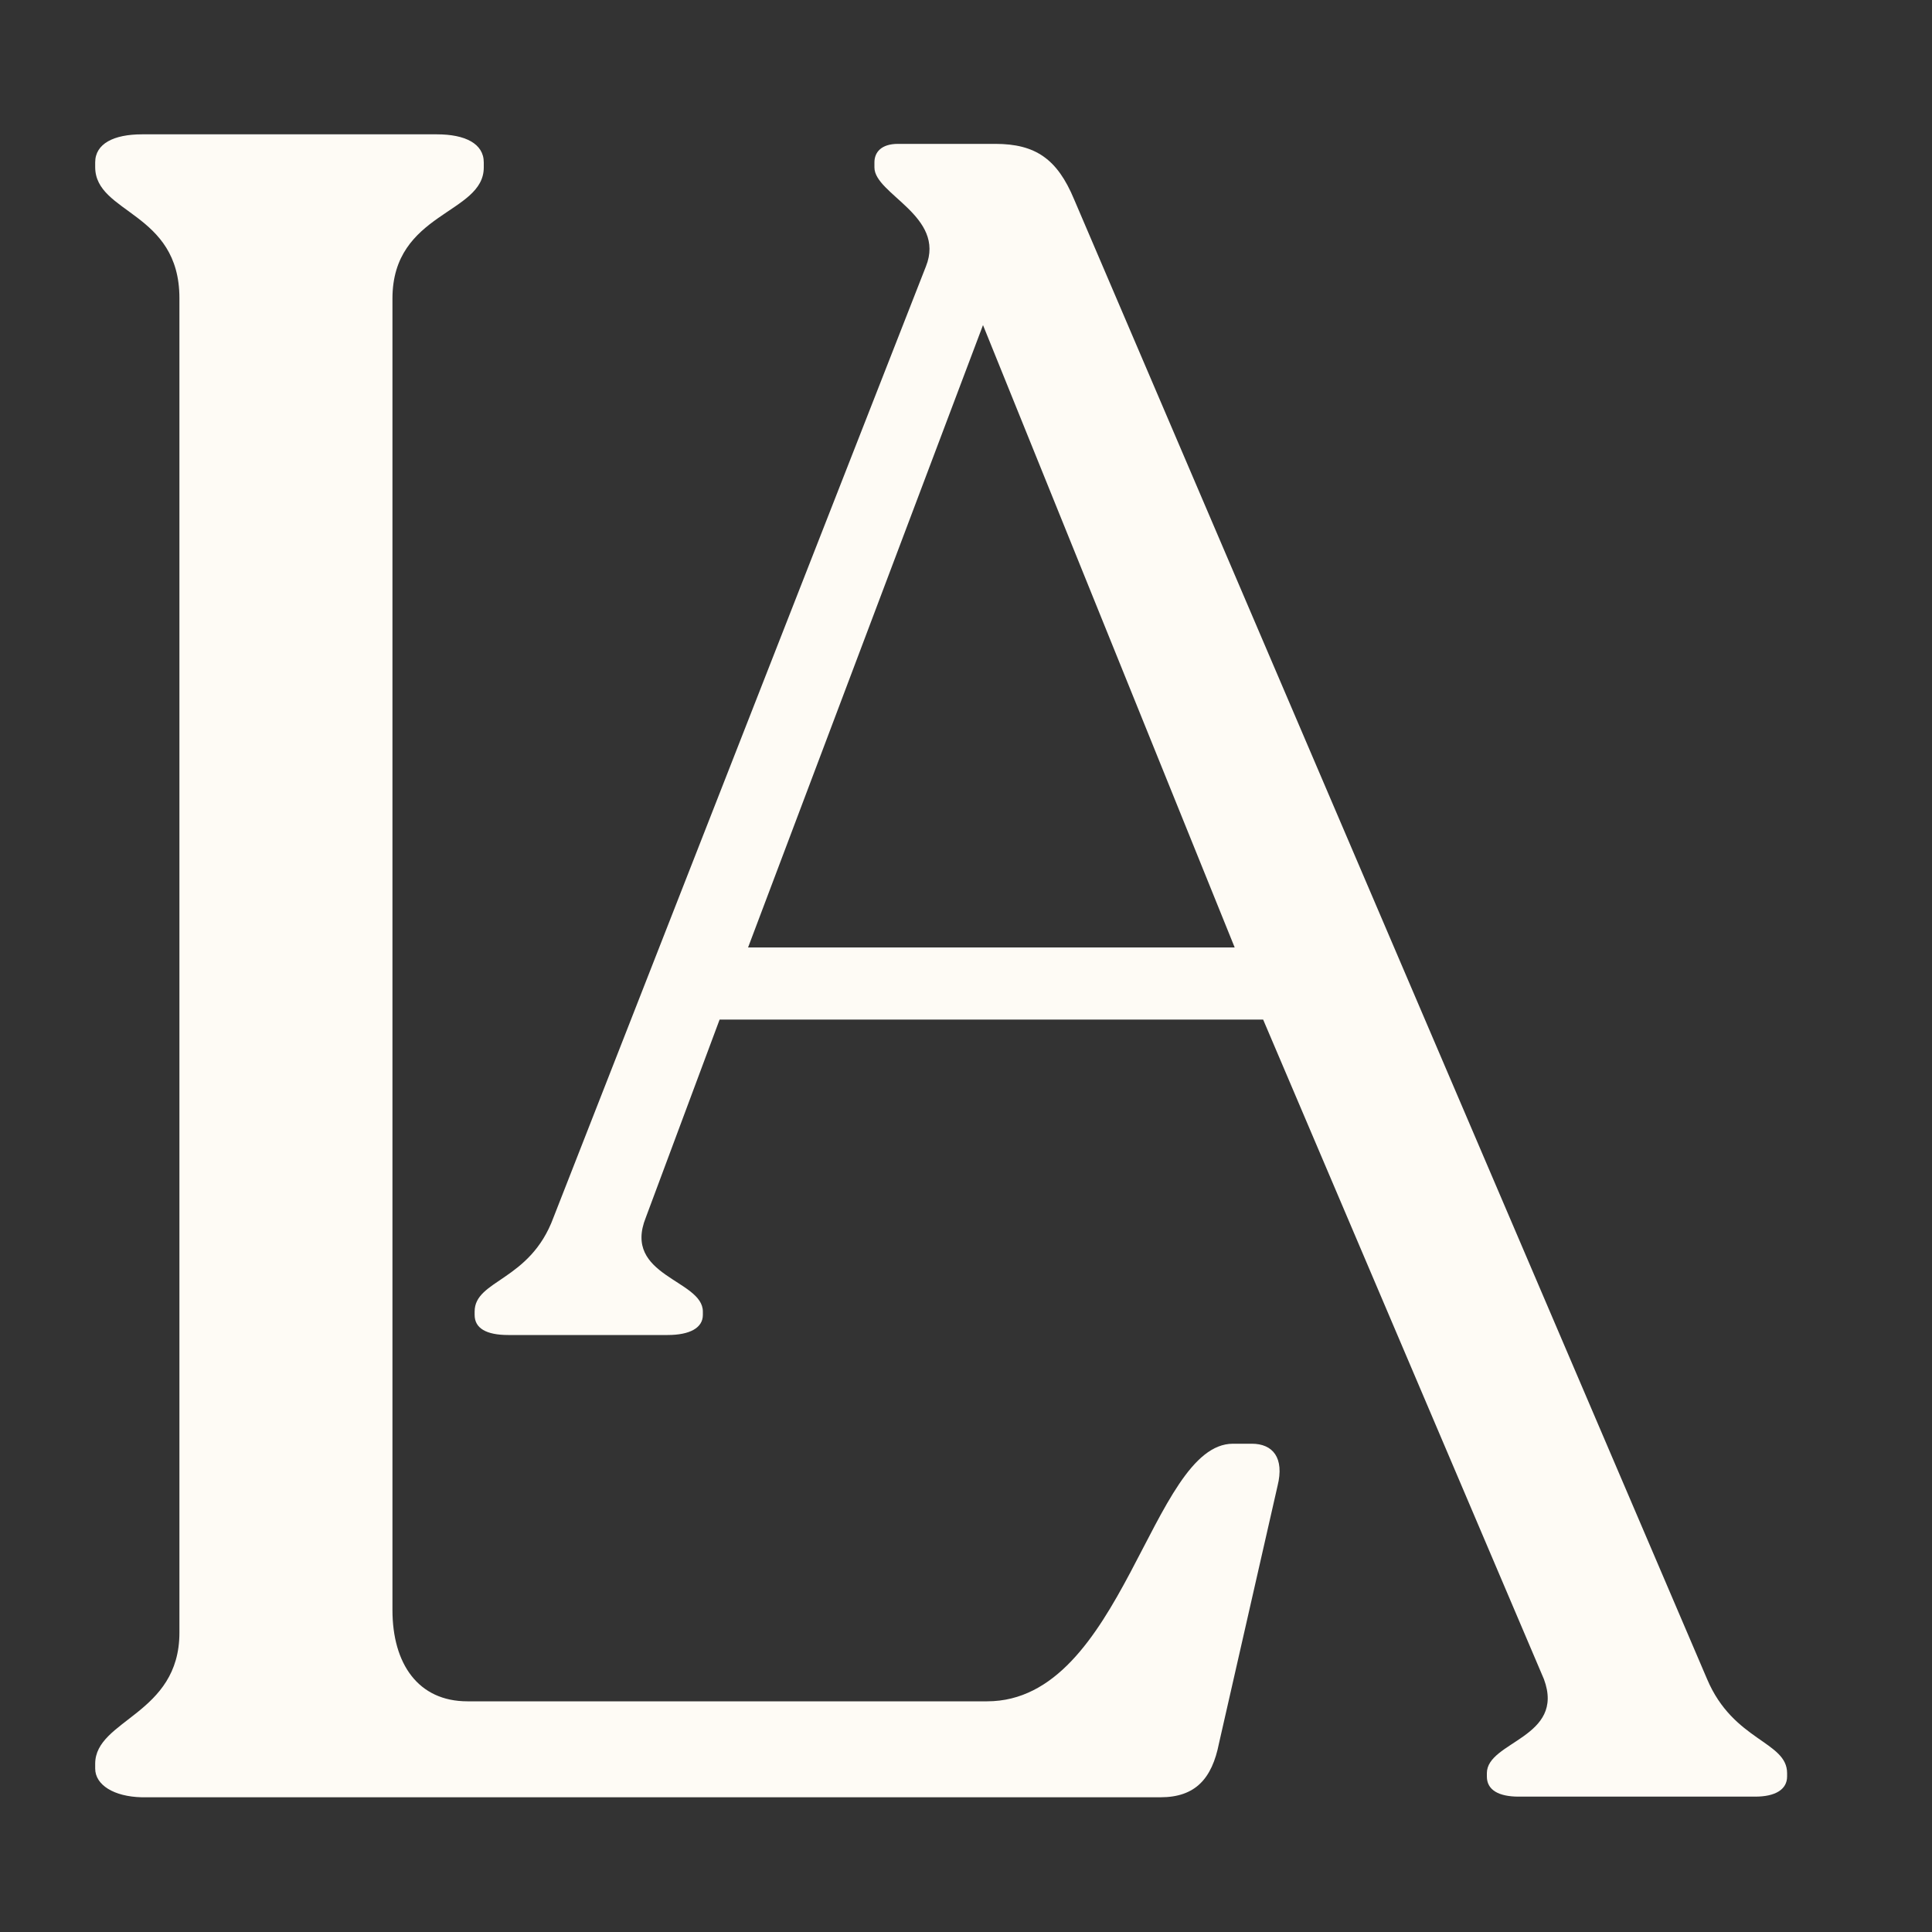 <svg id="Layer_1" data-name="Layer 1" xmlns="http://www.w3.org/2000/svg" viewBox="0 0 150 150"><rect x="0" y="0" width="150" height="150" fill="#333333" stroke="none"/><defs><style>.cls-1{fill:#fefbf5;}</style></defs><path class="cls-1" d="M7.39,137.31v-.37c0-3.45,6.54-3.81,6.54-10.18V23.15c0-6.73-6.54-6.54-6.54-10.18v-.36c0-1.46,1.45-2.18,3.63-2.18H33.93c2.18,0,3.63.72,3.63,2.18V13c0,3.64-7.09,3.45-7.09,10.18V125c0,4.18,2,7.09,5.82,7.09H76.64c10.55,0,12.73-20,19.09-20h1.46c1.63,0,2.54,1.09,2,3.27l-4.55,20c-.54,2.72-1.82,4.18-4.54,4.18H11C8.84,139.49,7.39,138.58,7.39,137.31Z"/><path class="cls-1" d="M138.75,137.67v.26c0,1-.91,1.56-2.47,1.56H117.91c-1.56,0-2.47-.52-2.47-1.56v-.26c0-2.48,6.12-2.74,4.43-7.3L98.07,79.16H55.87L50.14,94.53c-1.83,4.56,4.43,4.82,4.43,7.3v.26c0,1-1,1.56-2.74,1.56H39.46c-1.7,0-2.61-.52-2.61-1.56v-.26c0-2.48,4.3-2.35,6.12-7.3L71.89,20.68c1.56-3.91-4-5.6-4-7.68v-.39c0-.78.52-1.44,1.83-1.44h7.55c3.13,0,4.82,1.18,6.12,4.3l49.15,114.9C134.58,135.19,138.75,135.19,138.75,137.67ZM95.86,73.56,76.32,25.24,58.08,73.56Z"/></svg>